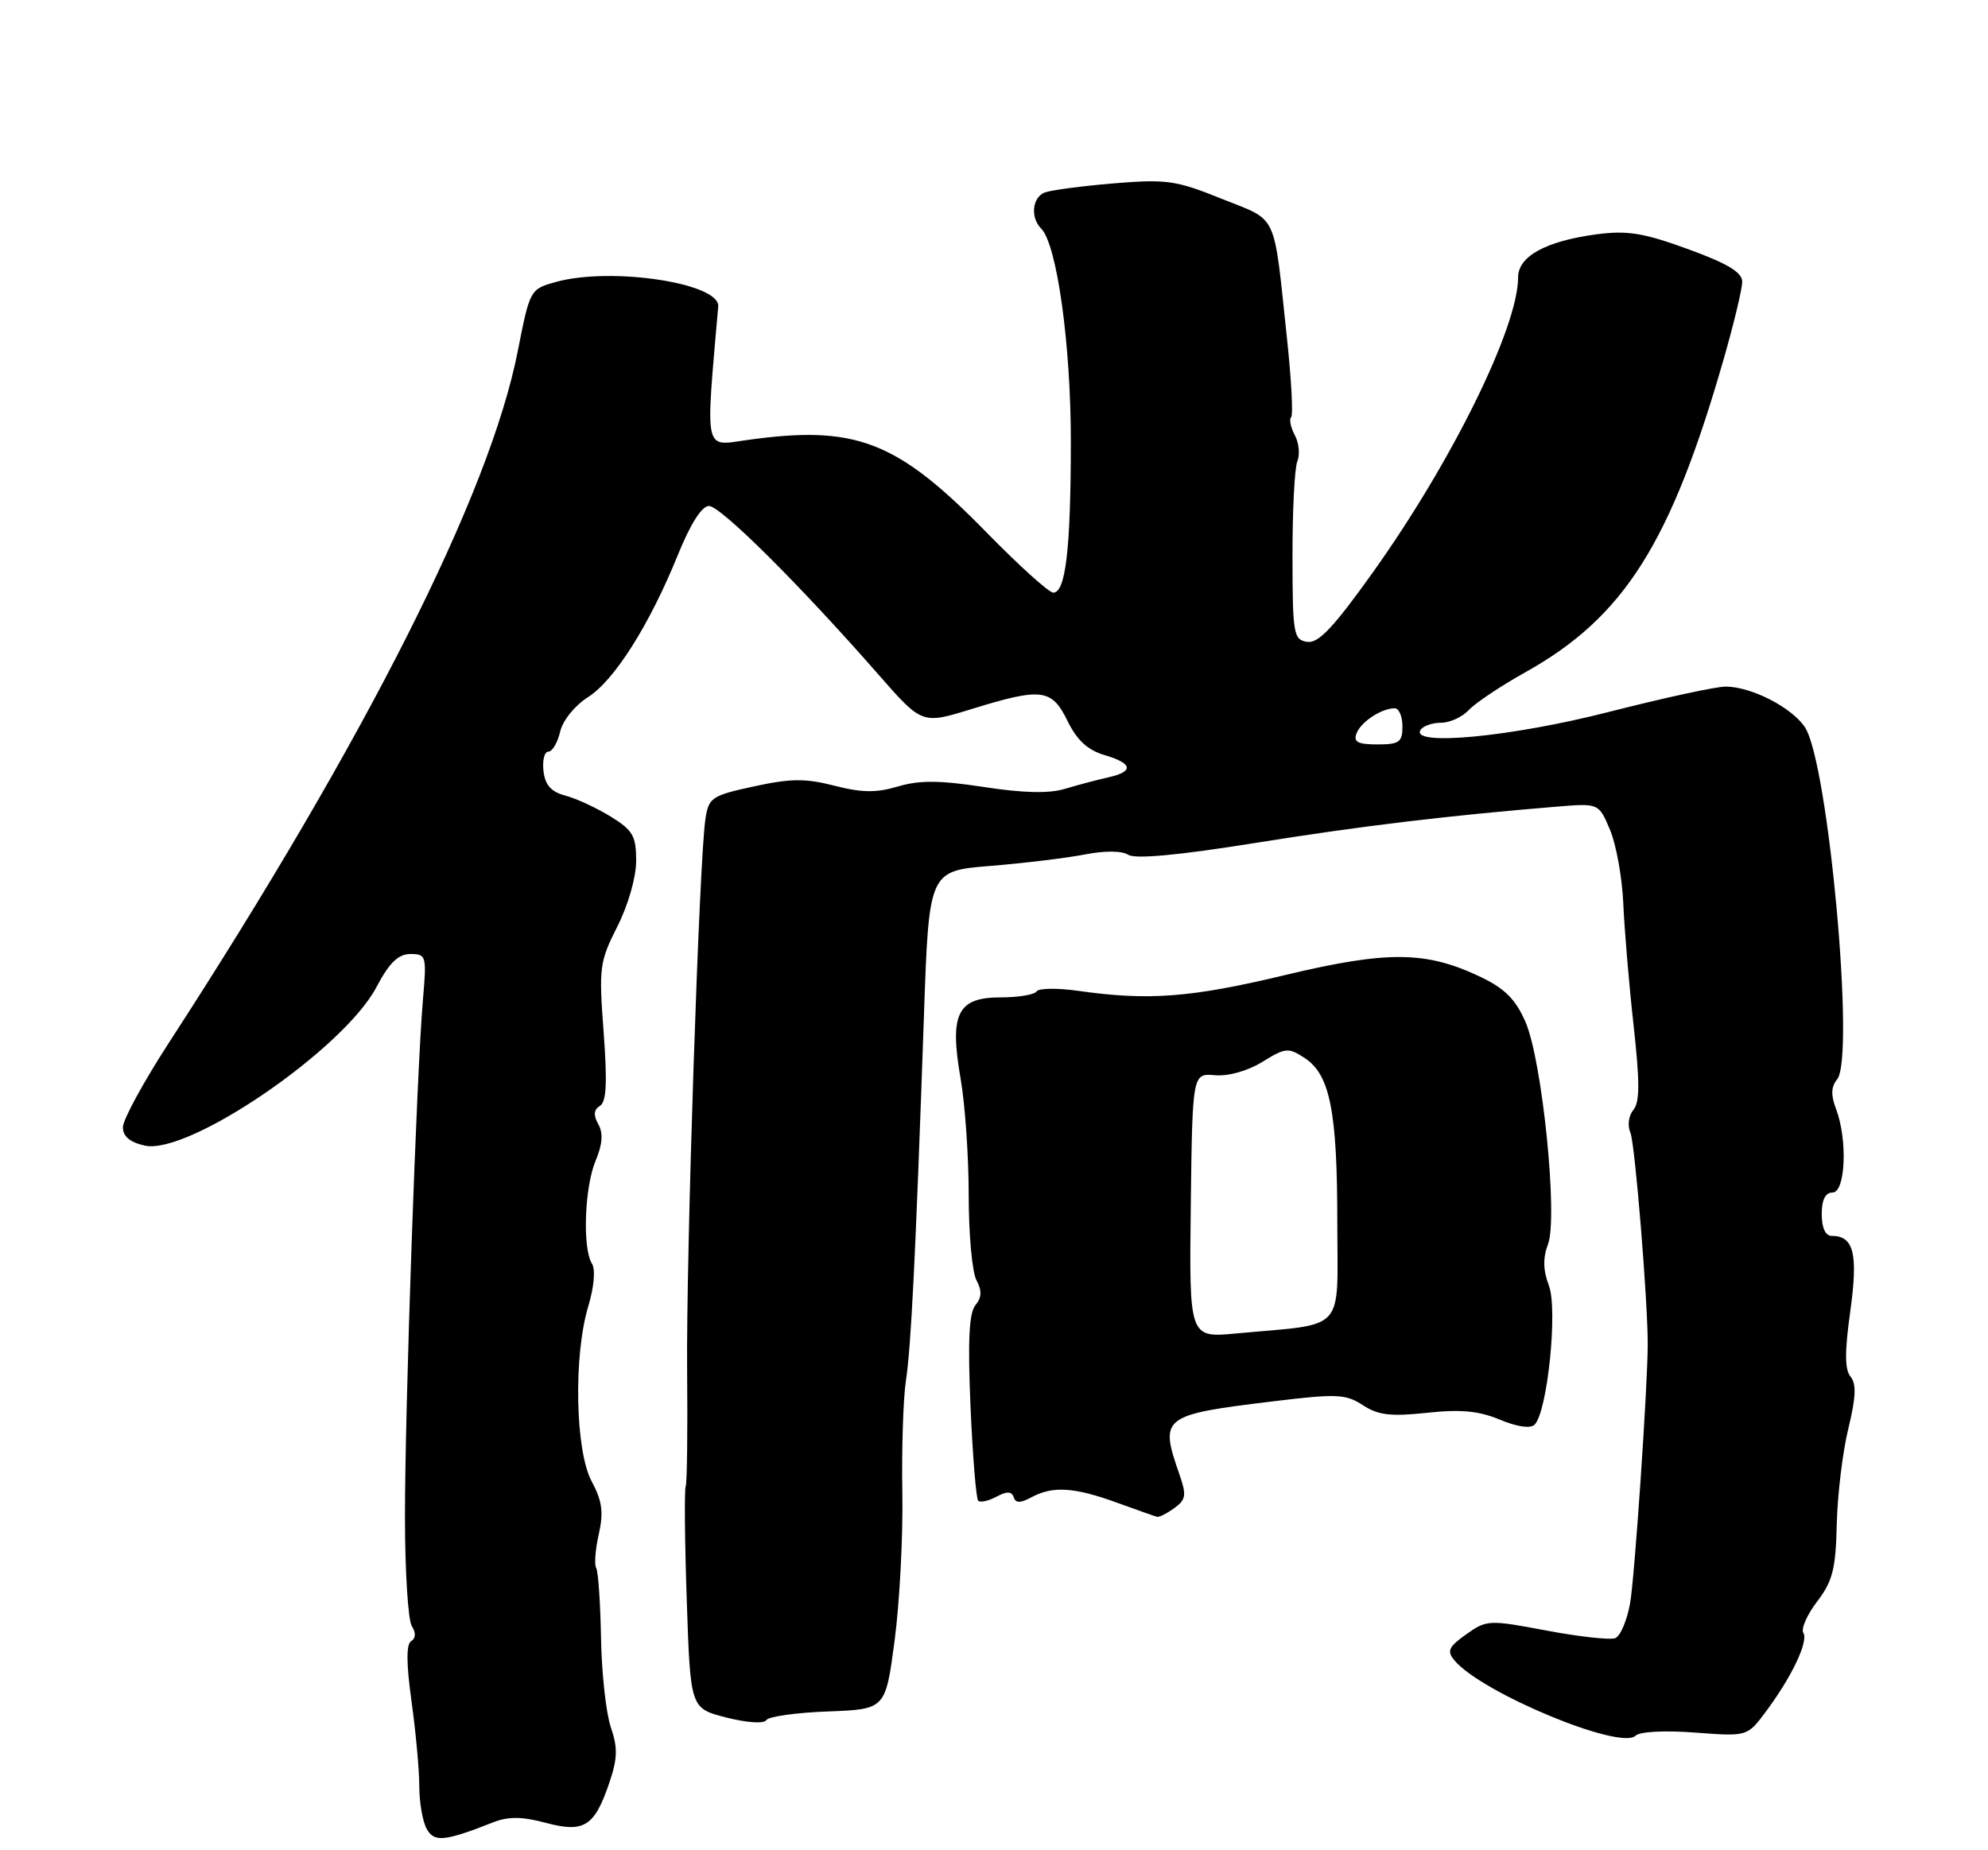<?xml version="1.0" encoding="UTF-8" standalone="no"?>
<!DOCTYPE svg PUBLIC "-//W3C//DTD SVG 1.1//EN" "http://www.w3.org/Graphics/SVG/1.1/DTD/svg11.dtd" >
<svg xmlns="http://www.w3.org/2000/svg" xmlns:xlink="http://www.w3.org/1999/xlink" version="1.1" viewBox="0 0 275 256">
 <g >
 <path fill="currentColor"
d=" M 68.28 252.12 C 70.33 251.32 72.23 251.34 75.45 252.20 C 80.80 253.63 82.22 252.74 84.28 246.69 C 85.43 243.30 85.47 241.83 84.50 239.00 C 83.84 237.07 83.22 231.51 83.14 226.64 C 83.05 221.77 82.75 217.41 82.47 216.95 C 82.19 216.50 82.35 214.39 82.83 212.27 C 83.51 209.24 83.30 207.68 81.85 204.97 C 79.57 200.74 79.32 187.59 81.37 180.76 C 82.18 178.07 82.39 175.65 81.89 174.85 C 80.56 172.75 80.85 164.30 82.38 160.63 C 83.35 158.32 83.46 156.79 82.76 155.54 C 82.06 154.29 82.13 153.54 82.99 153.01 C 83.89 152.45 84.02 149.81 83.50 142.80 C 82.83 133.88 82.93 133.07 85.39 128.21 C 86.89 125.25 88.00 121.39 88.00 119.11 C 88.00 115.67 87.55 114.88 84.49 112.99 C 82.55 111.80 79.74 110.49 78.24 110.09 C 76.24 109.57 75.41 108.64 75.18 106.68 C 75.01 105.21 75.31 104.00 75.85 104.00 C 76.40 104.00 77.13 102.76 77.48 101.25 C 77.84 99.69 79.50 97.63 81.31 96.48 C 84.99 94.15 89.84 86.47 93.77 76.78 C 95.51 72.48 97.07 70.02 98.07 70.01 C 99.67 70.00 110.65 80.92 121.54 93.36 C 127.55 100.22 127.55 100.22 134.38 98.11 C 144.10 95.11 145.48 95.28 147.67 99.75 C 148.96 102.40 150.45 103.78 152.75 104.46 C 156.72 105.63 156.91 106.76 153.25 107.57 C 151.74 107.91 149.06 108.62 147.30 109.15 C 145.13 109.81 141.54 109.73 136.09 108.89 C 129.95 107.95 127.16 107.94 124.21 108.82 C 121.22 109.71 119.23 109.69 115.42 108.71 C 111.40 107.68 109.37 107.70 104.28 108.81 C 98.43 110.08 98.03 110.35 97.58 113.33 C 96.72 118.91 94.90 174.00 95.05 189.71 C 95.13 198.05 95.04 205.24 94.85 205.69 C 94.66 206.14 94.72 213.22 95.00 221.44 C 95.50 236.37 95.50 236.37 100.47 237.64 C 103.36 238.37 105.68 238.52 106.00 238.00 C 106.31 237.50 110.15 236.96 114.53 236.80 C 122.49 236.50 122.49 236.50 123.75 227.00 C 124.44 221.78 124.93 212.55 124.82 206.50 C 124.72 200.45 124.94 193.47 125.32 191.00 C 126.04 186.27 126.66 173.67 127.81 140.50 C 128.50 120.50 128.50 120.50 137.00 119.81 C 141.68 119.43 147.54 118.72 150.04 118.23 C 152.80 117.69 155.17 117.70 156.07 118.27 C 157.04 118.89 163.06 118.33 173.53 116.65 C 188.18 114.30 200.07 112.87 215.33 111.61 C 221.16 111.13 221.16 111.13 222.71 114.81 C 223.57 116.84 224.39 121.42 224.55 125.00 C 224.70 128.57 225.34 136.15 225.97 141.83 C 226.84 149.68 226.84 152.49 225.95 153.56 C 225.28 154.37 225.10 155.73 225.54 156.74 C 226.16 158.16 227.94 180.01 227.93 186.00 C 227.92 191.83 226.12 218.32 225.49 221.84 C 225.06 224.22 224.14 226.39 223.43 226.66 C 222.73 226.93 218.46 226.46 213.94 225.61 C 205.95 224.10 205.65 224.12 202.82 226.13 C 200.37 227.87 200.12 228.44 201.19 229.73 C 204.91 234.21 224.18 242.22 226.25 240.15 C 226.81 239.59 230.27 239.40 234.46 239.72 C 241.70 240.27 241.70 240.27 244.23 236.88 C 247.81 232.10 250.19 227.12 249.46 225.93 C 249.11 225.37 249.97 223.41 251.37 221.58 C 253.51 218.78 253.94 217.08 254.08 210.87 C 254.18 206.82 254.89 200.87 255.68 197.66 C 256.73 193.35 256.81 191.48 255.99 190.48 C 255.18 189.51 255.16 187.05 255.95 181.43 C 257.05 173.47 256.45 171.00 253.38 171.00 C 252.51 171.00 252.00 169.88 252.00 168.00 C 252.00 166.00 252.50 165.00 253.50 165.00 C 255.29 165.00 255.60 157.70 253.98 153.44 C 253.25 151.52 253.29 150.36 254.13 149.34 C 256.64 146.32 252.92 105.57 249.68 100.63 C 247.88 97.89 242.25 95.00 238.71 95.00 C 237.34 95.00 230.08 96.58 222.57 98.50 C 209.12 101.95 195.08 103.29 196.50 101.00 C 196.84 100.45 198.12 100.00 199.34 100.00 C 200.56 100.00 202.28 99.21 203.17 98.25 C 204.05 97.29 207.59 94.92 211.03 93.00 C 224.67 85.37 231.12 75.17 238.45 49.64 C 239.85 44.76 241.00 39.97 241.00 38.99 C 241.00 37.68 239.02 36.48 233.51 34.47 C 227.34 32.22 225.11 31.86 220.85 32.42 C 213.84 33.36 210.00 35.46 210.00 38.37 C 210.00 45.29 200.85 63.87 189.87 79.25 C 184.45 86.84 182.36 89.05 180.82 88.81 C 178.94 88.52 178.80 87.75 178.79 77.00 C 178.78 70.67 179.08 64.75 179.46 63.83 C 179.84 62.91 179.69 61.28 179.11 60.21 C 178.54 59.14 178.31 58.02 178.60 57.73 C 178.90 57.44 178.64 52.54 178.03 46.85 C 176.13 29.04 176.89 30.68 169.01 27.51 C 162.67 24.95 161.36 24.77 154.06 25.37 C 149.66 25.74 145.37 26.31 144.53 26.63 C 142.79 27.29 142.50 30.10 144.02 31.62 C 146.21 33.81 148.14 47.68 148.13 61.18 C 148.12 75.93 147.41 82.00 145.70 82.00 C 145.10 82.00 140.95 78.25 136.47 73.67 C 124.01 60.92 118.33 58.75 103.16 60.91 C 97.37 61.73 97.58 62.75 99.35 42.41 C 99.63 39.17 84.54 36.89 76.91 39.01 C 73.33 40.00 73.30 40.06 71.62 48.60 C 67.74 68.34 50.67 102.18 23.35 144.30 C 19.86 149.68 17.00 154.93 17.00 155.97 C 17.00 157.24 17.97 158.05 20.04 158.51 C 26.10 159.84 47.49 145.20 52.05 136.62 C 53.86 133.19 55.09 132.00 56.78 132.00 C 58.96 132.00 59.03 132.25 58.51 138.25 C 57.63 148.39 56.00 195.23 56.02 209.93 C 56.02 217.39 56.45 224.16 56.96 224.97 C 57.55 225.91 57.52 226.68 56.87 227.08 C 56.18 227.51 56.20 230.19 56.93 235.43 C 57.52 239.67 58.00 244.94 58.00 247.14 C 58.00 249.33 58.45 251.97 59.00 253.00 C 60.04 254.94 61.45 254.81 68.28 252.12 Z  M 162.46 208.65 C 164.06 207.49 164.15 206.87 163.15 204.00 C 160.37 196.02 160.70 195.76 176.20 193.88 C 184.92 192.82 186.16 192.88 188.52 194.42 C 190.63 195.81 192.37 196.01 197.38 195.48 C 202.06 194.97 204.57 195.21 207.48 196.43 C 209.86 197.42 211.71 197.69 212.28 197.12 C 214.06 195.34 215.51 181.19 214.26 177.88 C 213.45 175.74 213.42 174.04 214.13 172.17 C 215.54 168.48 213.35 146.76 211.02 141.40 C 209.68 138.31 208.17 136.78 204.87 135.20 C 197.28 131.56 191.98 131.51 177.69 134.93 C 164.75 138.03 158.88 138.48 149.20 137.10 C 146.29 136.69 143.67 136.72 143.39 137.17 C 143.11 137.63 140.87 138.00 138.42 138.00 C 132.43 138.00 131.32 140.26 132.88 149.24 C 133.50 152.77 134.00 160.04 134.00 165.40 C 134.00 170.75 134.48 176.03 135.07 177.13 C 135.85 178.59 135.81 179.52 134.93 180.59 C 134.05 181.65 133.86 185.53 134.25 194.59 C 134.55 201.49 135.03 207.36 135.31 207.64 C 135.60 207.93 136.73 207.68 137.83 207.09 C 139.29 206.31 139.94 206.33 140.22 207.15 C 140.50 208.00 141.14 208.00 142.73 207.14 C 145.66 205.58 148.62 205.77 154.50 207.91 C 157.25 208.91 159.75 209.79 160.06 209.87 C 160.37 209.94 161.45 209.39 162.46 208.65 Z  M 187.65 101.47 C 188.26 99.87 191.11 98.00 192.93 98.00 C 193.52 98.00 194.00 99.12 194.00 100.50 C 194.00 102.69 193.56 103.00 190.53 103.00 C 187.83 103.00 187.19 102.66 187.65 101.47 Z  M 164.72 166.80 C 164.95 148.50 164.95 148.50 168.08 148.77 C 169.92 148.93 172.61 148.17 174.63 146.92 C 177.82 144.95 178.22 144.91 180.48 146.39 C 183.98 148.69 184.99 153.75 184.99 169.16 C 185.00 184.60 186.39 183.08 171.00 184.50 C 164.50 185.11 164.50 185.11 164.72 166.80 Z "/>
</g>
</svg>
